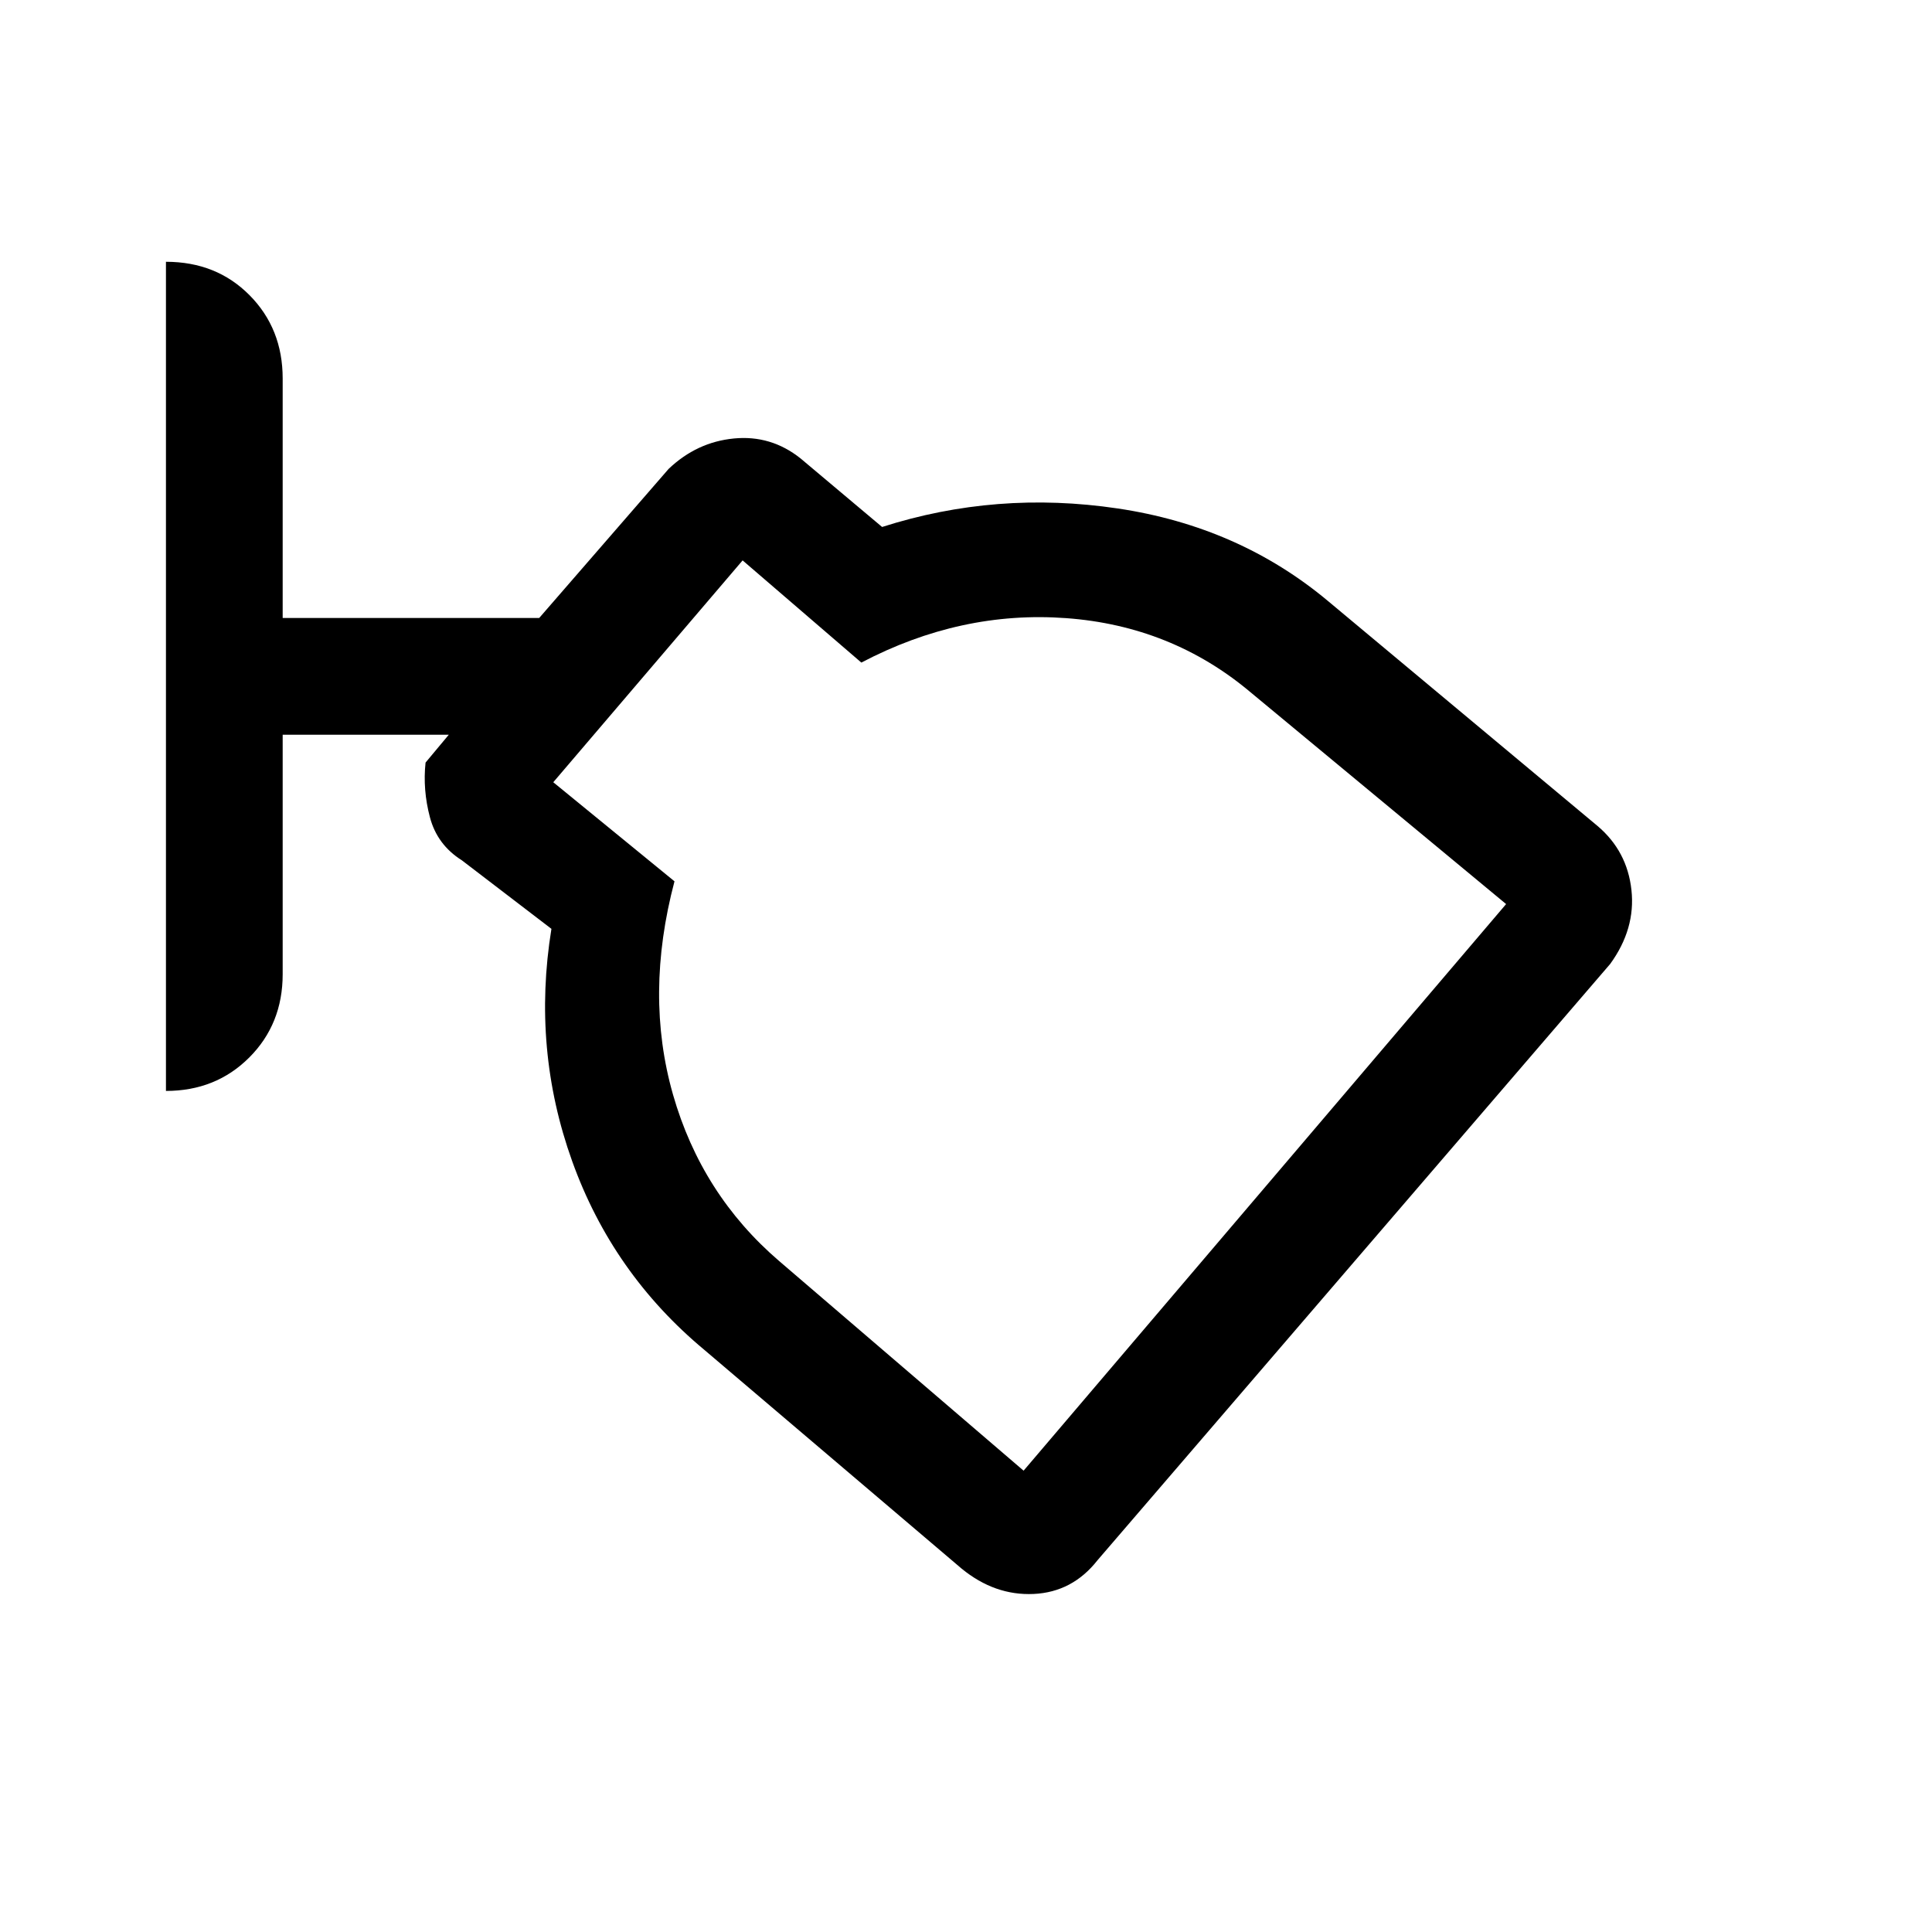 <svg xmlns="http://www.w3.org/2000/svg" height="20" viewBox="0 -960 960 960" width="20"><path d="M545.38-184.77q-12.46 15.9-31.76 16.8-19.31.89-35.77-12.57L349.92-289.31q-45.58-37.96-65.6-93.67-20.01-55.71-10.32-115.48l-44.54-34.08q-12.23-7.69-15.84-21.38-3.62-13.7-2.16-27.16L223-594.92h-82.54v119q0 24.77-16.61 41.39-16.61 16.61-41.39 16.61v-412q25.08 0 41.54 16.61t16.46 41.39v119h127.46L332.23-727q13.98-13.32 32.41-15.12 18.44-1.8 33.13 9.89l40.54 34.08q56.77-18.16 117.04-9.2 60.27 8.97 104.57 46.04l133.93 111.77q14.69 12.46 16.8 31.77 2.12 19.31-10.57 36.77l-254.7 296.23Zm-36.76-44.46 239.76-281.54-127.07-105.31q-39.16-32.92-91.54-36.77-52.39-3.84-101.77 22.08l-59-50.77-94.08 110.23 60.23 49.23q-14.92 56.39-.73 106 14.2 49.62 52.79 82.73l121.41 104.12Zm2.92-226.15Z"/></svg>